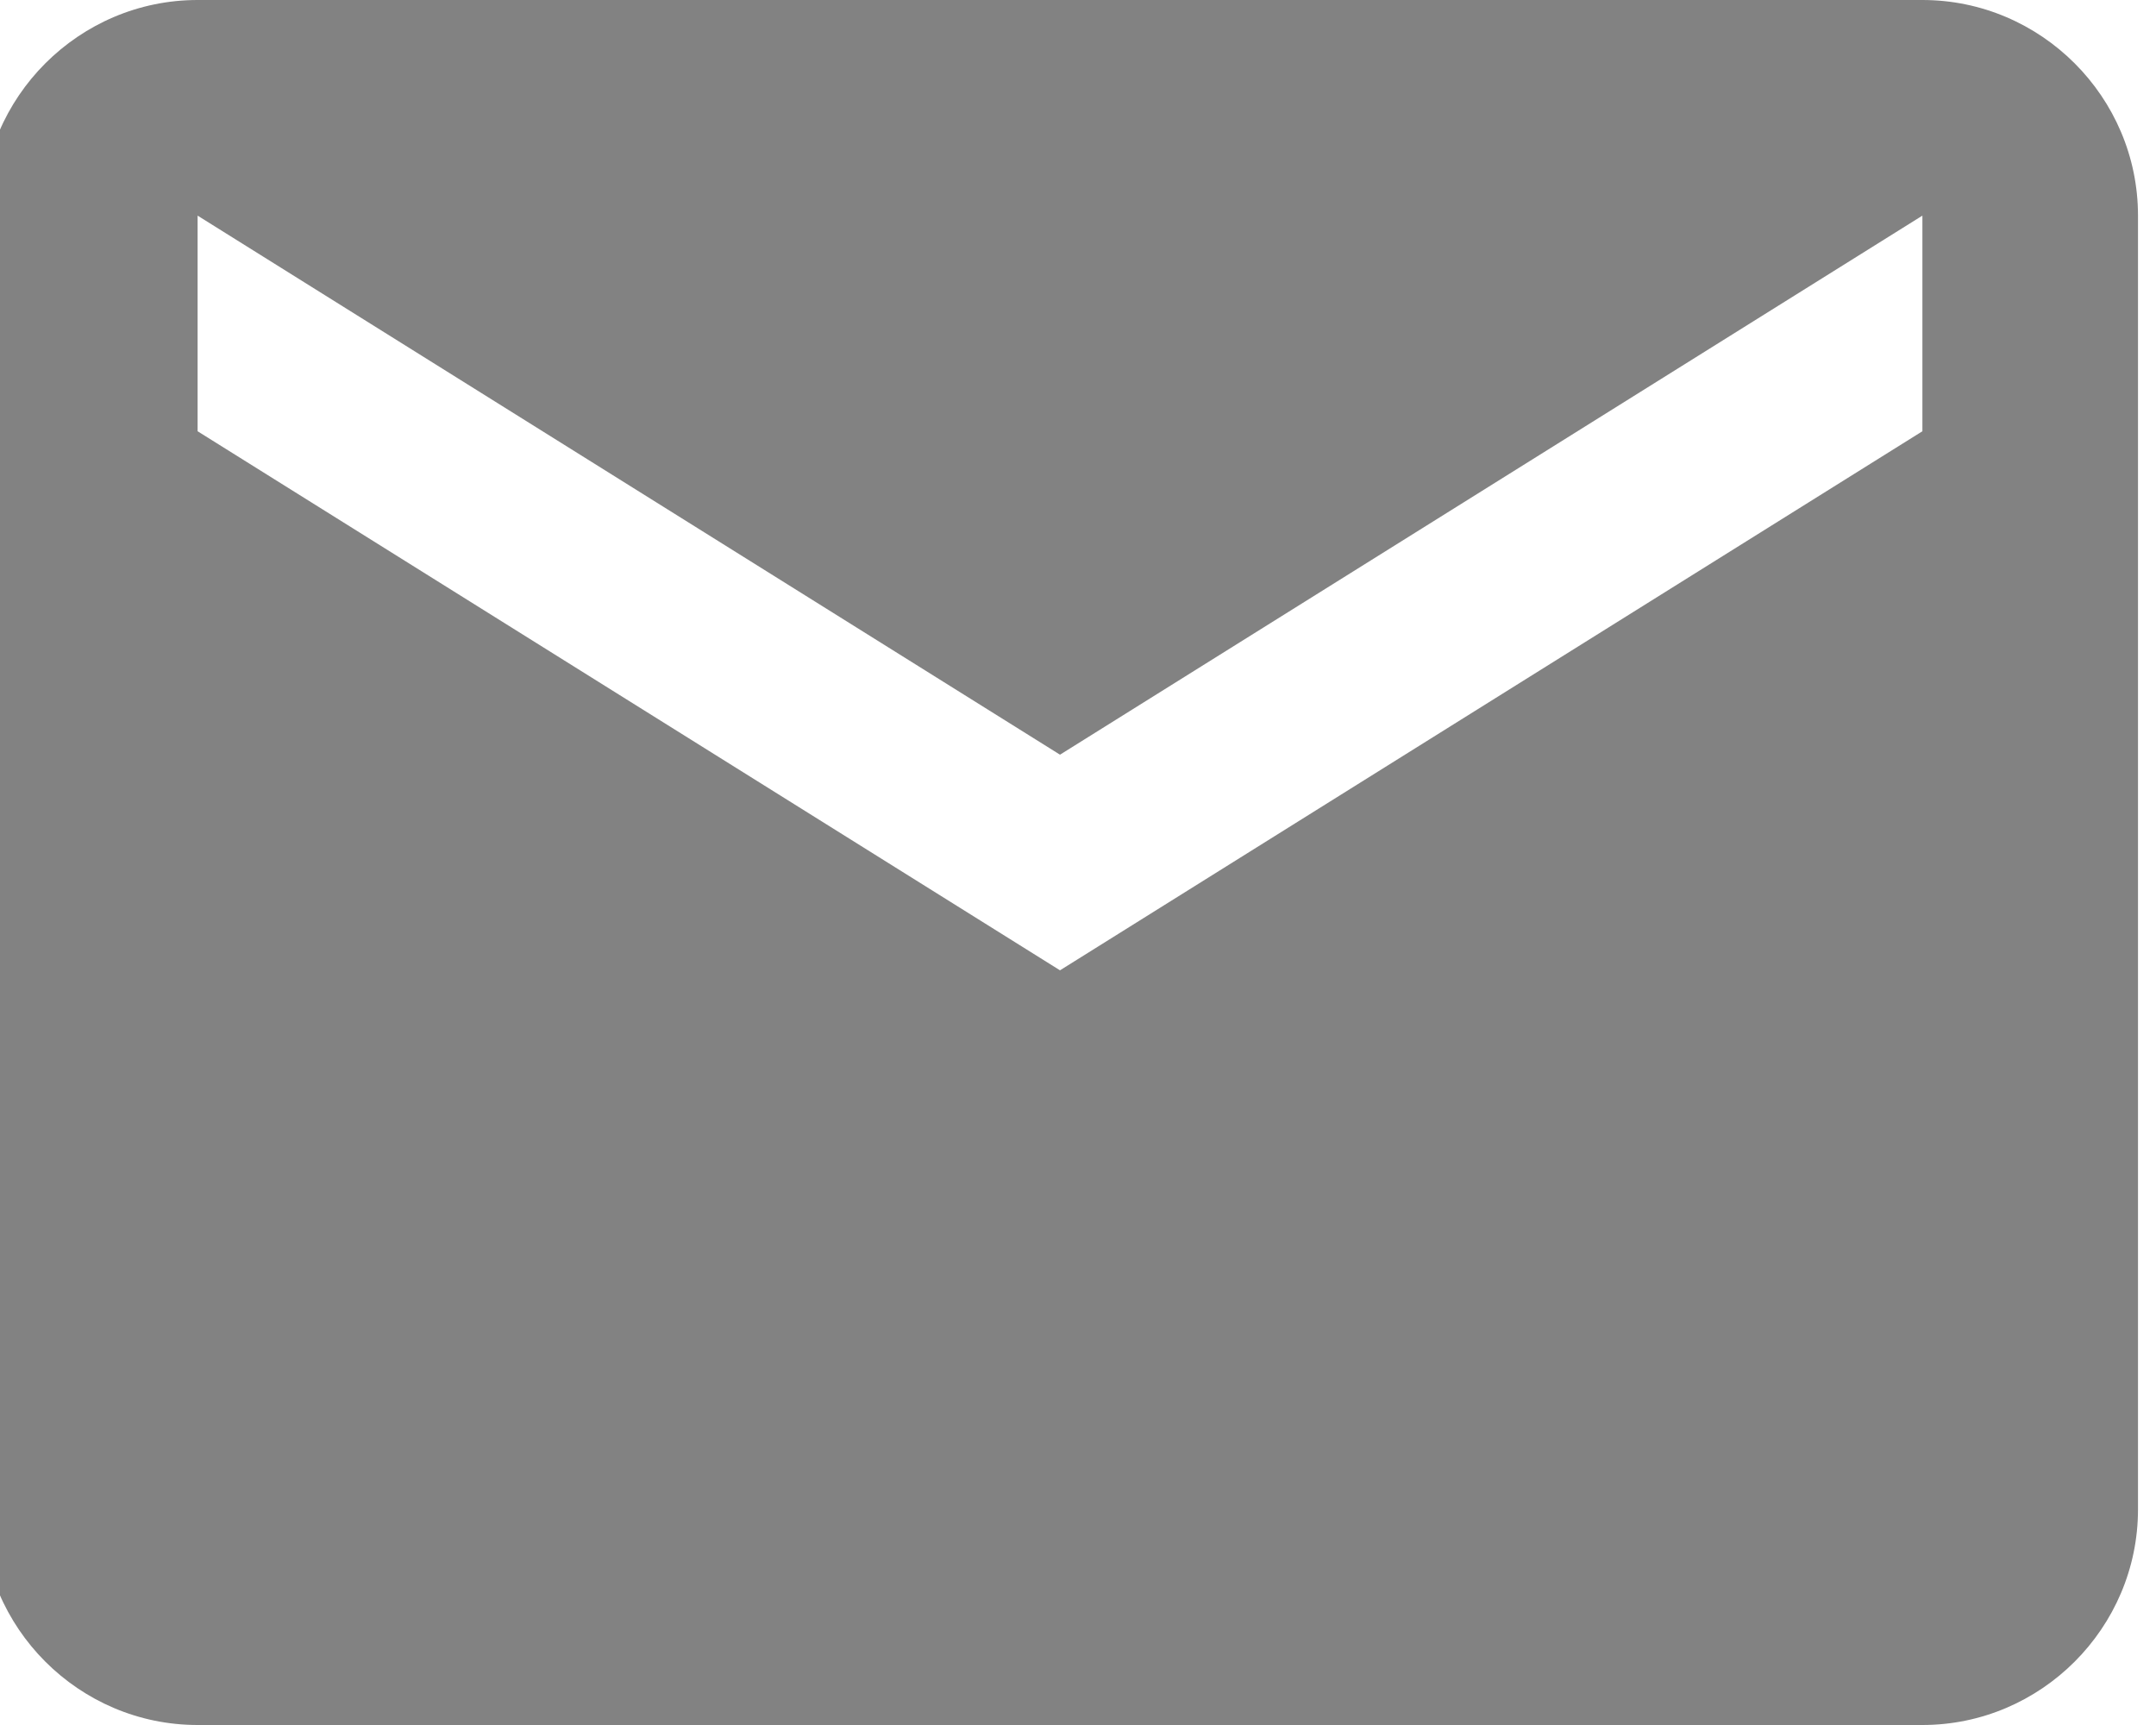 <svg width="20" height="16" xmlns="http://www.w3.org/2000/svg">
 <title/>
 <desc/>

 <g>
  <title>background</title>
  <rect fill="none" id="canvas_background" height="402" width="582" y="-1" x="-1"/>
 </g>
 <g>
  <title>Layer 1</title>
  <g id="Page-1" fill-rule="evenodd" fill="none">
   <g id="Core" fill="#000000">
    <g id="mail">
     <path fill="#828282" id="Shape" d="m17.833,0l-16,0c-1.1,0 -2,0.9 -2,2l0,12c0,1.1 0.9,2 2,2l16,0c1.1,0 2,-0.9 2,-2l0,-12c0,-1.1 -0.9,-2 -2,-2l0,0zm0,4l-8,5l-8,-5l0,-2l8,5l8,-5l0,2l0,0z"/>
    </g>
   </g>
  </g>
 </g>
</svg>